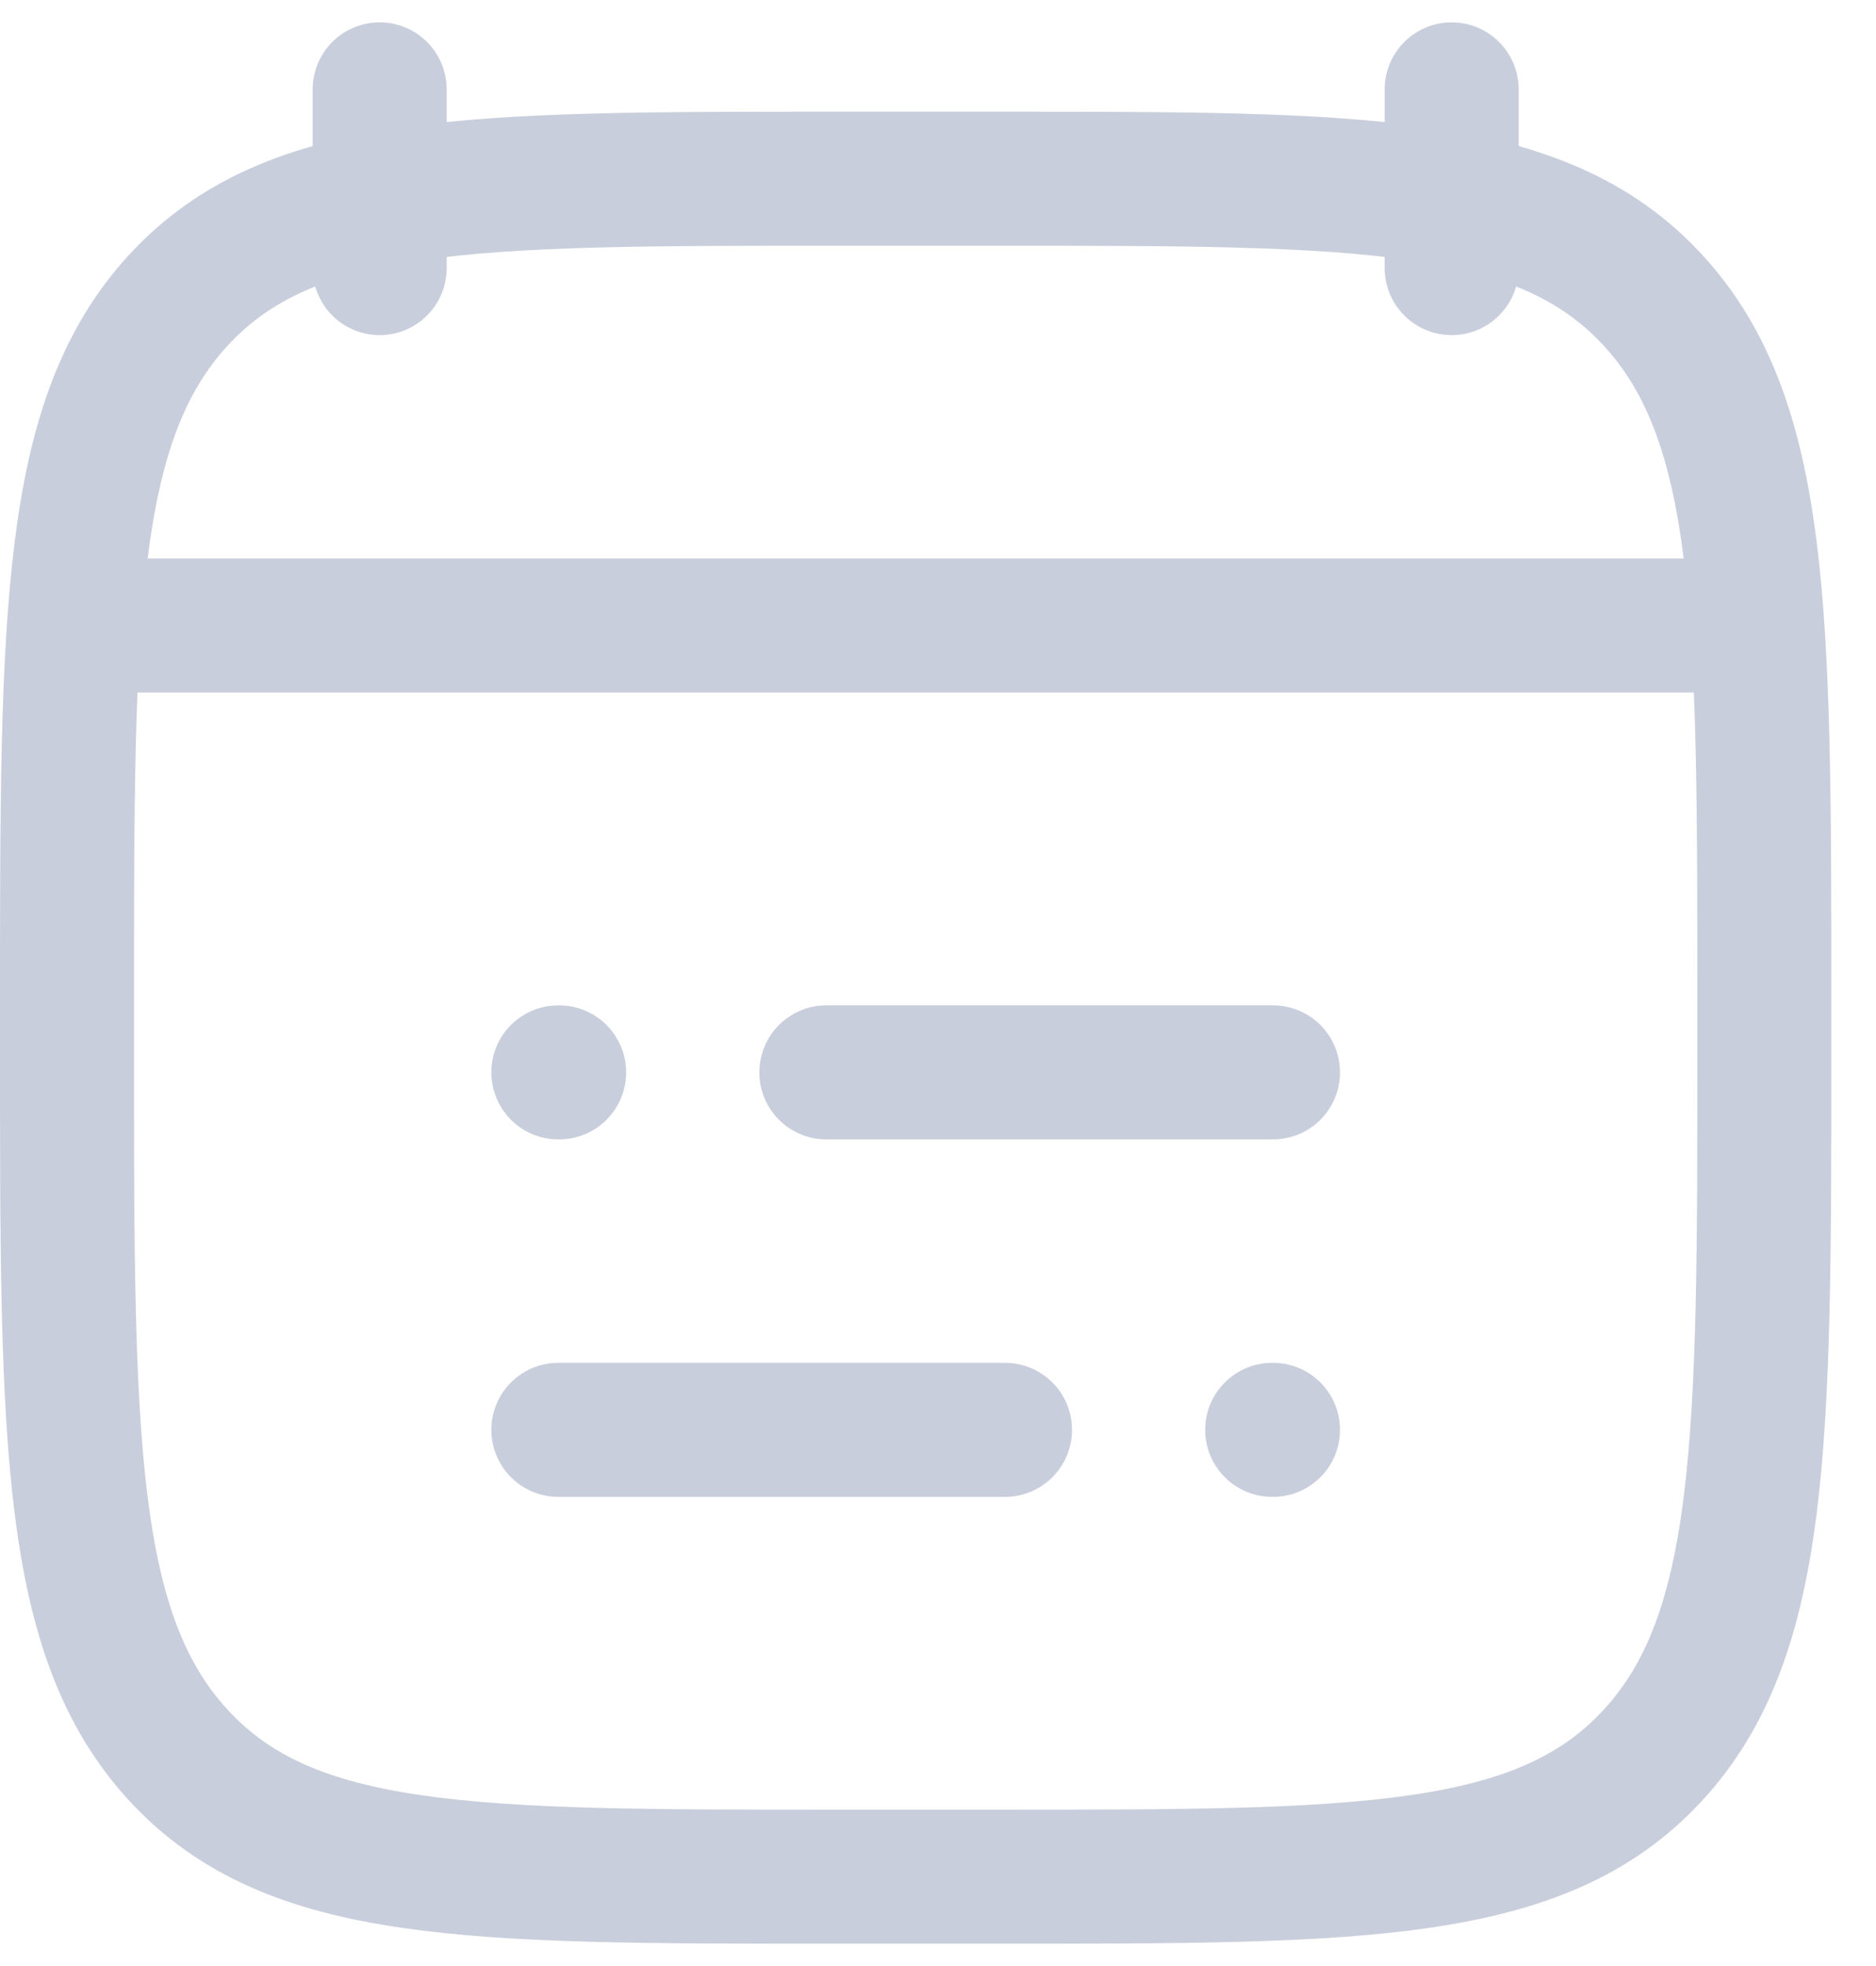 <svg width="21" height="22" viewBox="0 0 21 22" fill="none" xmlns="http://www.w3.org/2000/svg">
<path d="M9.25 12H14.25M6.25 12H6.259M11.25 16H6.25M14.25 16H14.241" stroke="#C9CEDC" stroke-width="1.5" stroke-linecap="round" stroke-linejoin="round"/>
<path d="M16.25 1V3M4.25 1V3" stroke="#C9CEDC" stroke-width="1.5" stroke-linecap="round" stroke-linejoin="round"/>
<path d="M0.75 11.243C0.75 6.886 0.75 4.707 2.002 3.354C3.254 2 5.269 2 9.3 2H11.2C15.23 2 17.246 2 18.498 3.354C19.75 4.707 19.75 6.886 19.75 11.243V11.757C19.75 16.114 19.75 18.293 18.498 19.646C17.246 21 15.23 21 11.2 21H9.3C5.269 21 3.254 21 2.002 19.646C0.75 18.293 0.75 16.114 0.75 11.757V11.243Z" stroke="#C9CEDC" stroke-width="1.5" stroke-linecap="round" stroke-linejoin="round"/>
<path d="M1.25 7H19.25" stroke="#C9CEDC" stroke-width="1.5" stroke-linecap="round" stroke-linejoin="round"/>
</svg>
